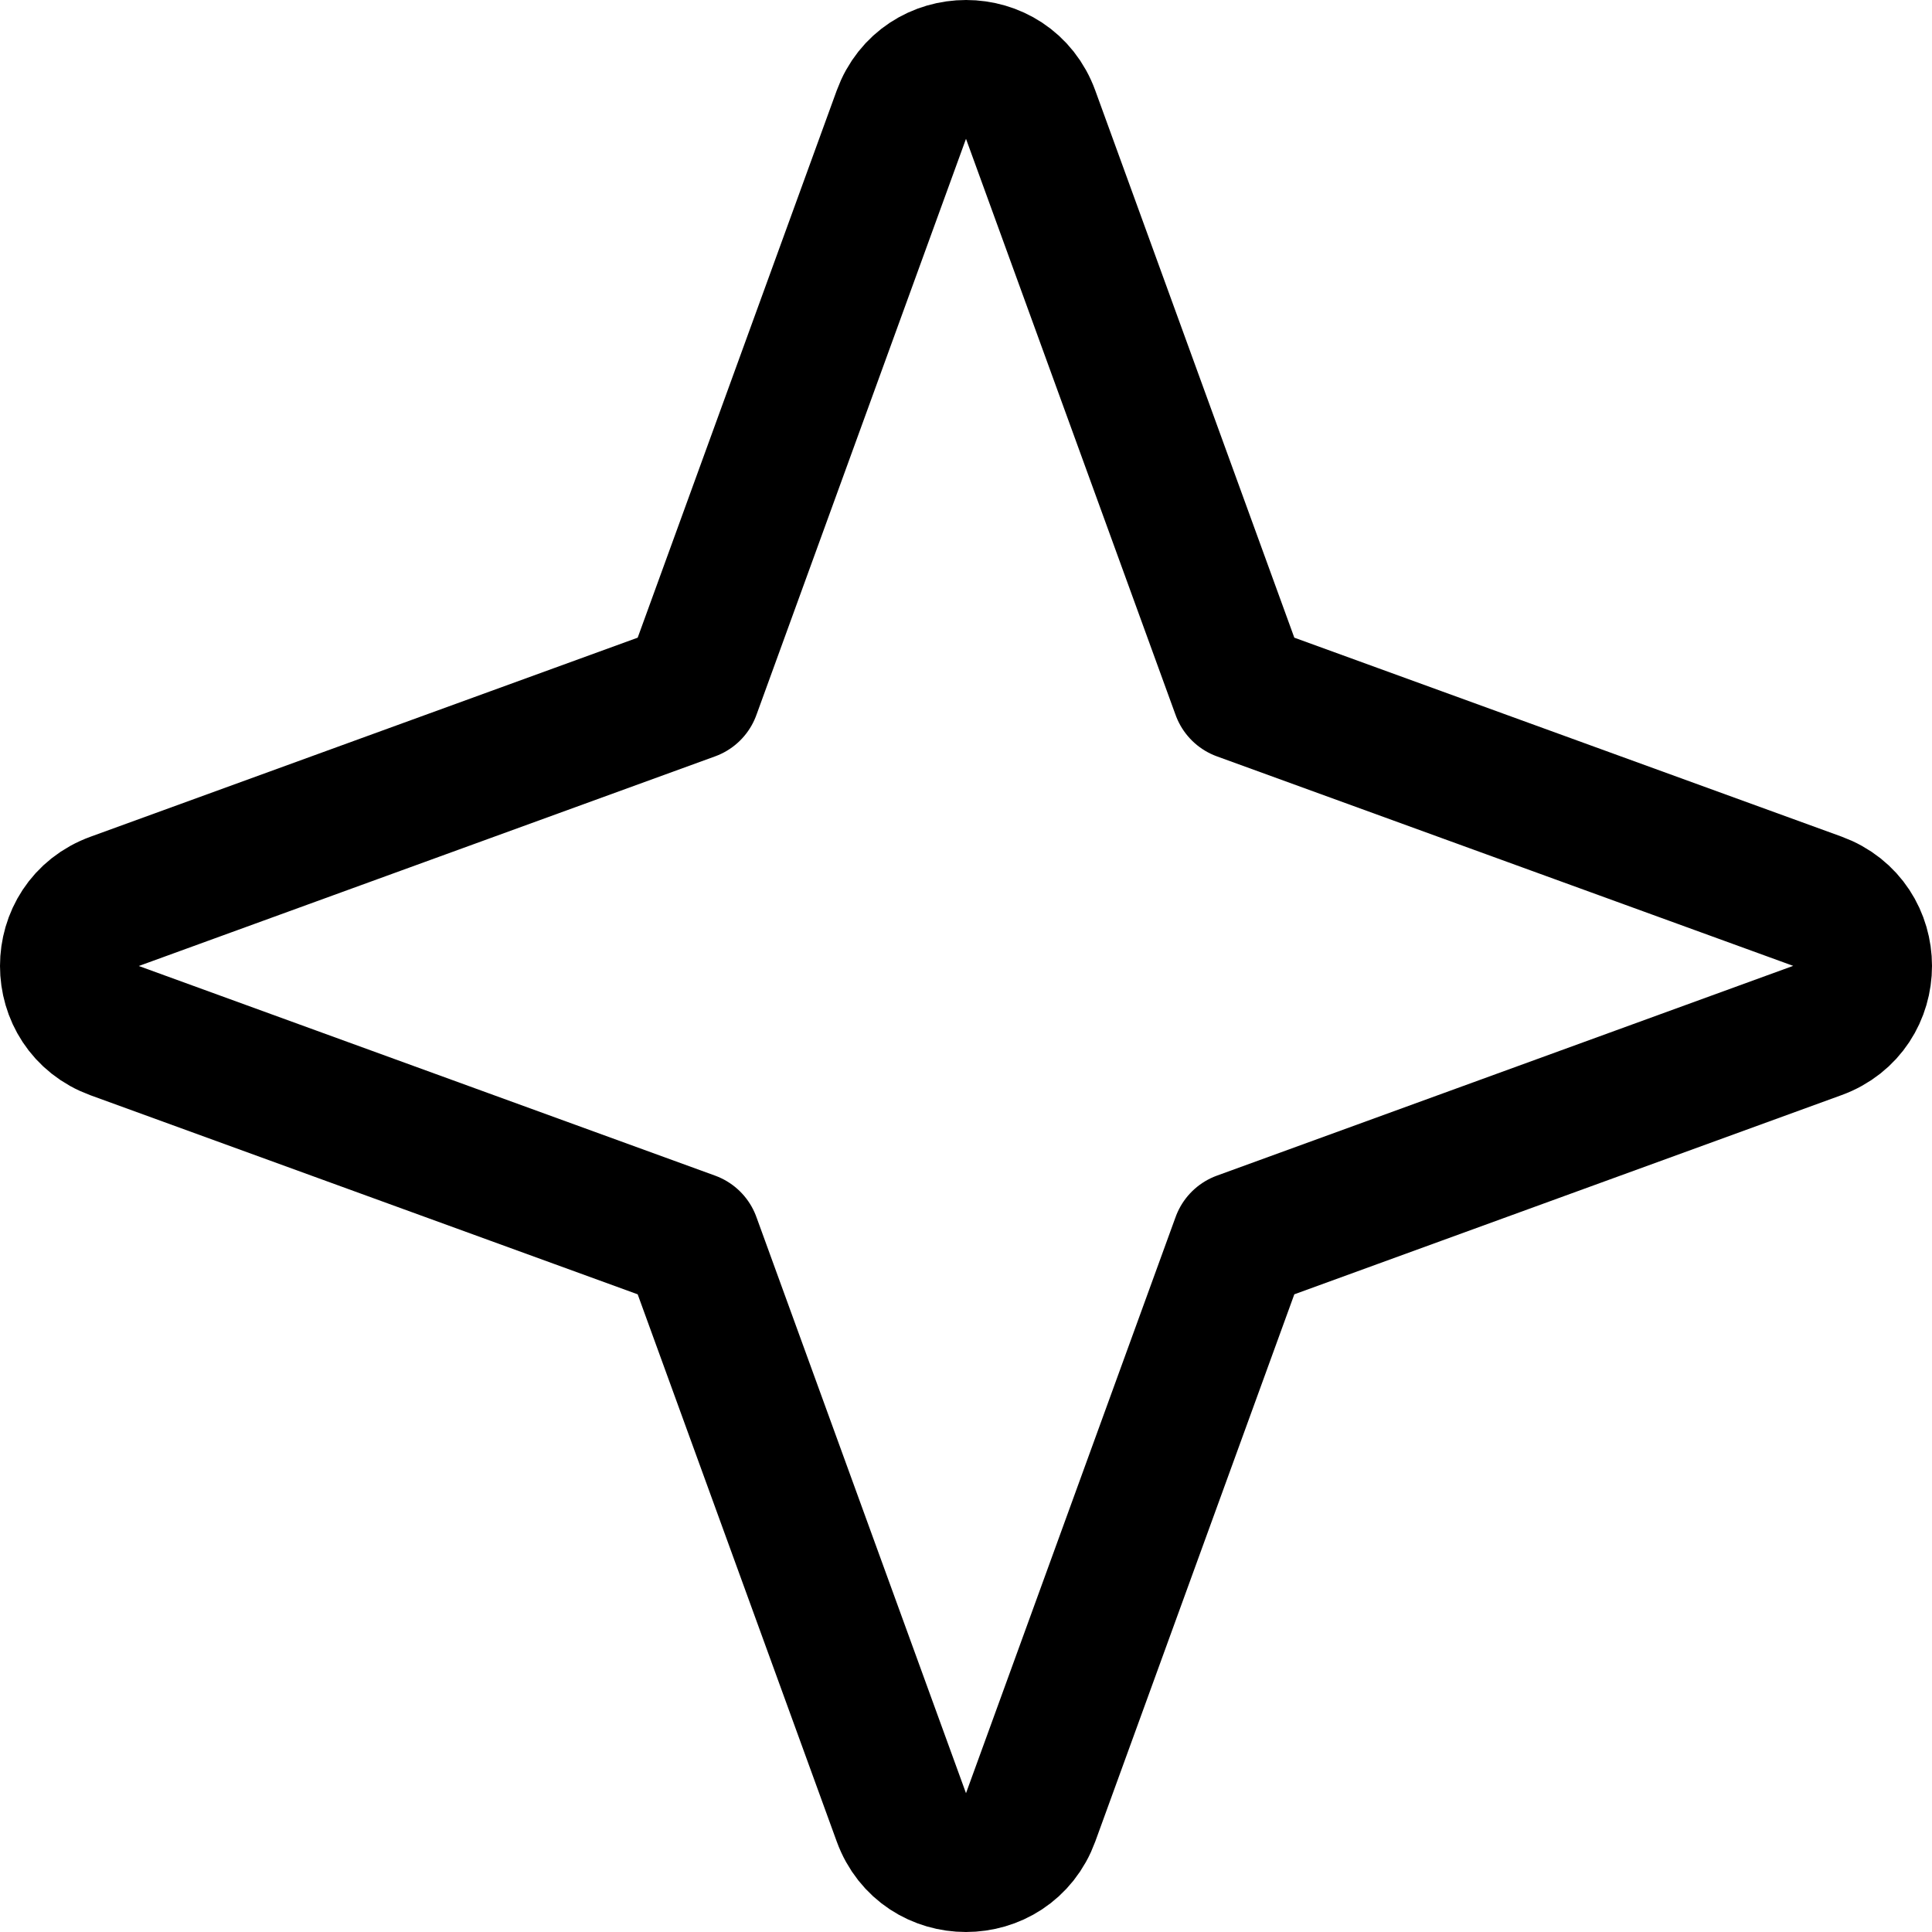 <svg xmlns="http://www.w3.org/2000/svg" fill="none" viewBox="0 0 14 14"><g id="star-2--reward-rating-rate-social-star-media-favorite-like-stars-spark"><path id="Vector 2134" stroke="#000000" stroke-linecap="round" stroke-linejoin="round" d="M0.827 6.533 5.011 5.011 6.533 0.827c0.159 -0.436 0.776 -0.436 0.934 -0L8.989 5.011l4.184 1.521c0.436 0.159 0.436 0.776 0 0.934L8.989 8.989 7.467 13.173c-0.159 0.436 -0.776 0.436 -0.934 0L5.011 8.989 0.827 7.467c-0.436 -0.159 -0.436 -0.776 -0 -0.934Z" stroke-width="1"></path></g></svg>